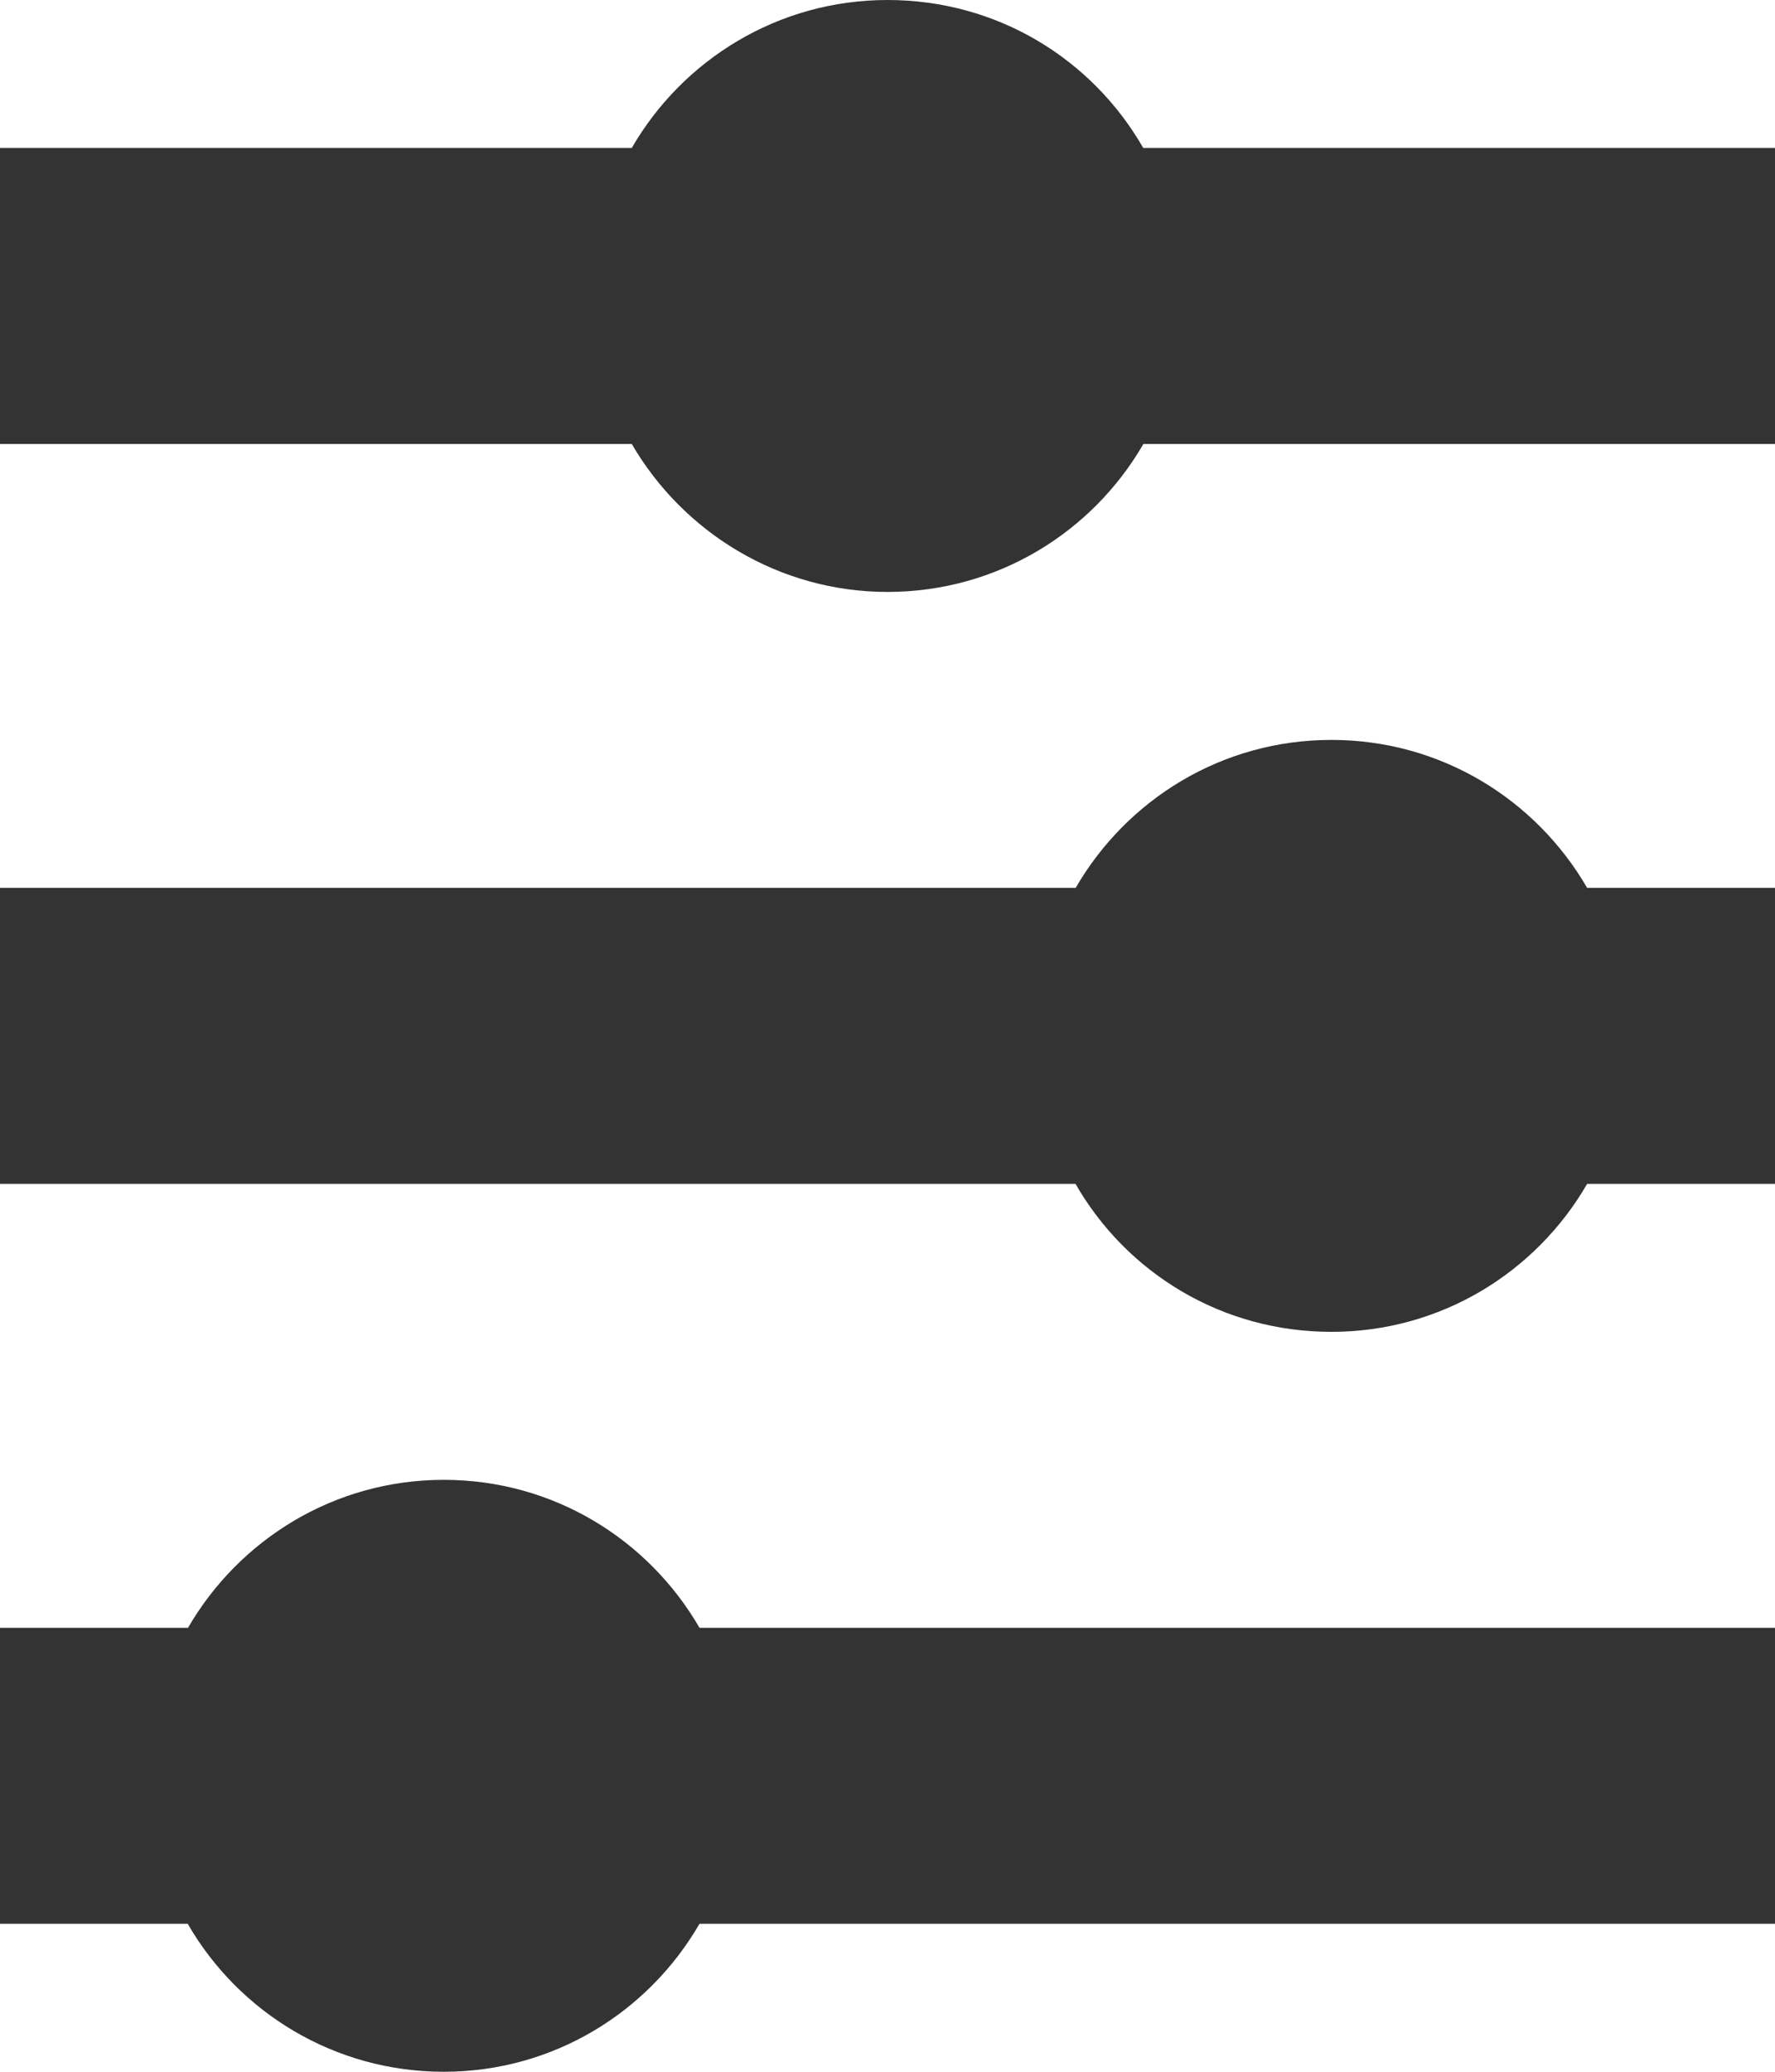 <?xml version="1.0" encoding="utf-8"?>
<!-- Generator: Adobe Illustrator 15.0.0, SVG Export Plug-In . SVG Version: 6.00 Build 0)  -->
<!DOCTYPE svg PUBLIC "-//W3C//DTD SVG 1.1//EN" "http://www.w3.org/Graphics/SVG/1.1/DTD/svg11.dtd">
<svg version="1.1" id="Слой_1" xmlns="http://www.w3.org/2000/svg" xmlns:xlink="http://www.w3.org/1999/xlink" x="0px" y="0px"
	 width="12px" height="14px" viewBox="0 -1 12 14" enable-background="new 0 -1 12 14" xml:space="preserve">
<path fill="#333333" d="M4.271,2H0V0h4.271C4.616-0.597,5.261-1,6-1c0.743,0,1.384,0.399,1.729,1H12v2H7.73C7.385,2.597,6.741,3,6,3
	C5.263,3,4.617,2.595,4.271,2z"/>
<path fill="#333333" d="M7.272,5c0.346-0.597,0.988-1,1.729-1s1.383,0.403,1.729,1H12v2h-1.27c-0.346,0.598-0.989,1-1.729,1
	C8.259,8,7.616,7.601,7.271,7H0V5H7.272z"/>
<path fill="#333333" d="M1.271,10C1.617,9.403,2.261,9,3,9c0.74,0,1.383,0.402,1.729,1H12v2H4.729C4.383,12.598,3.74,13,3,13
	s-1.386-0.402-1.731-1H0v-2H1.271z"/>
</svg>

